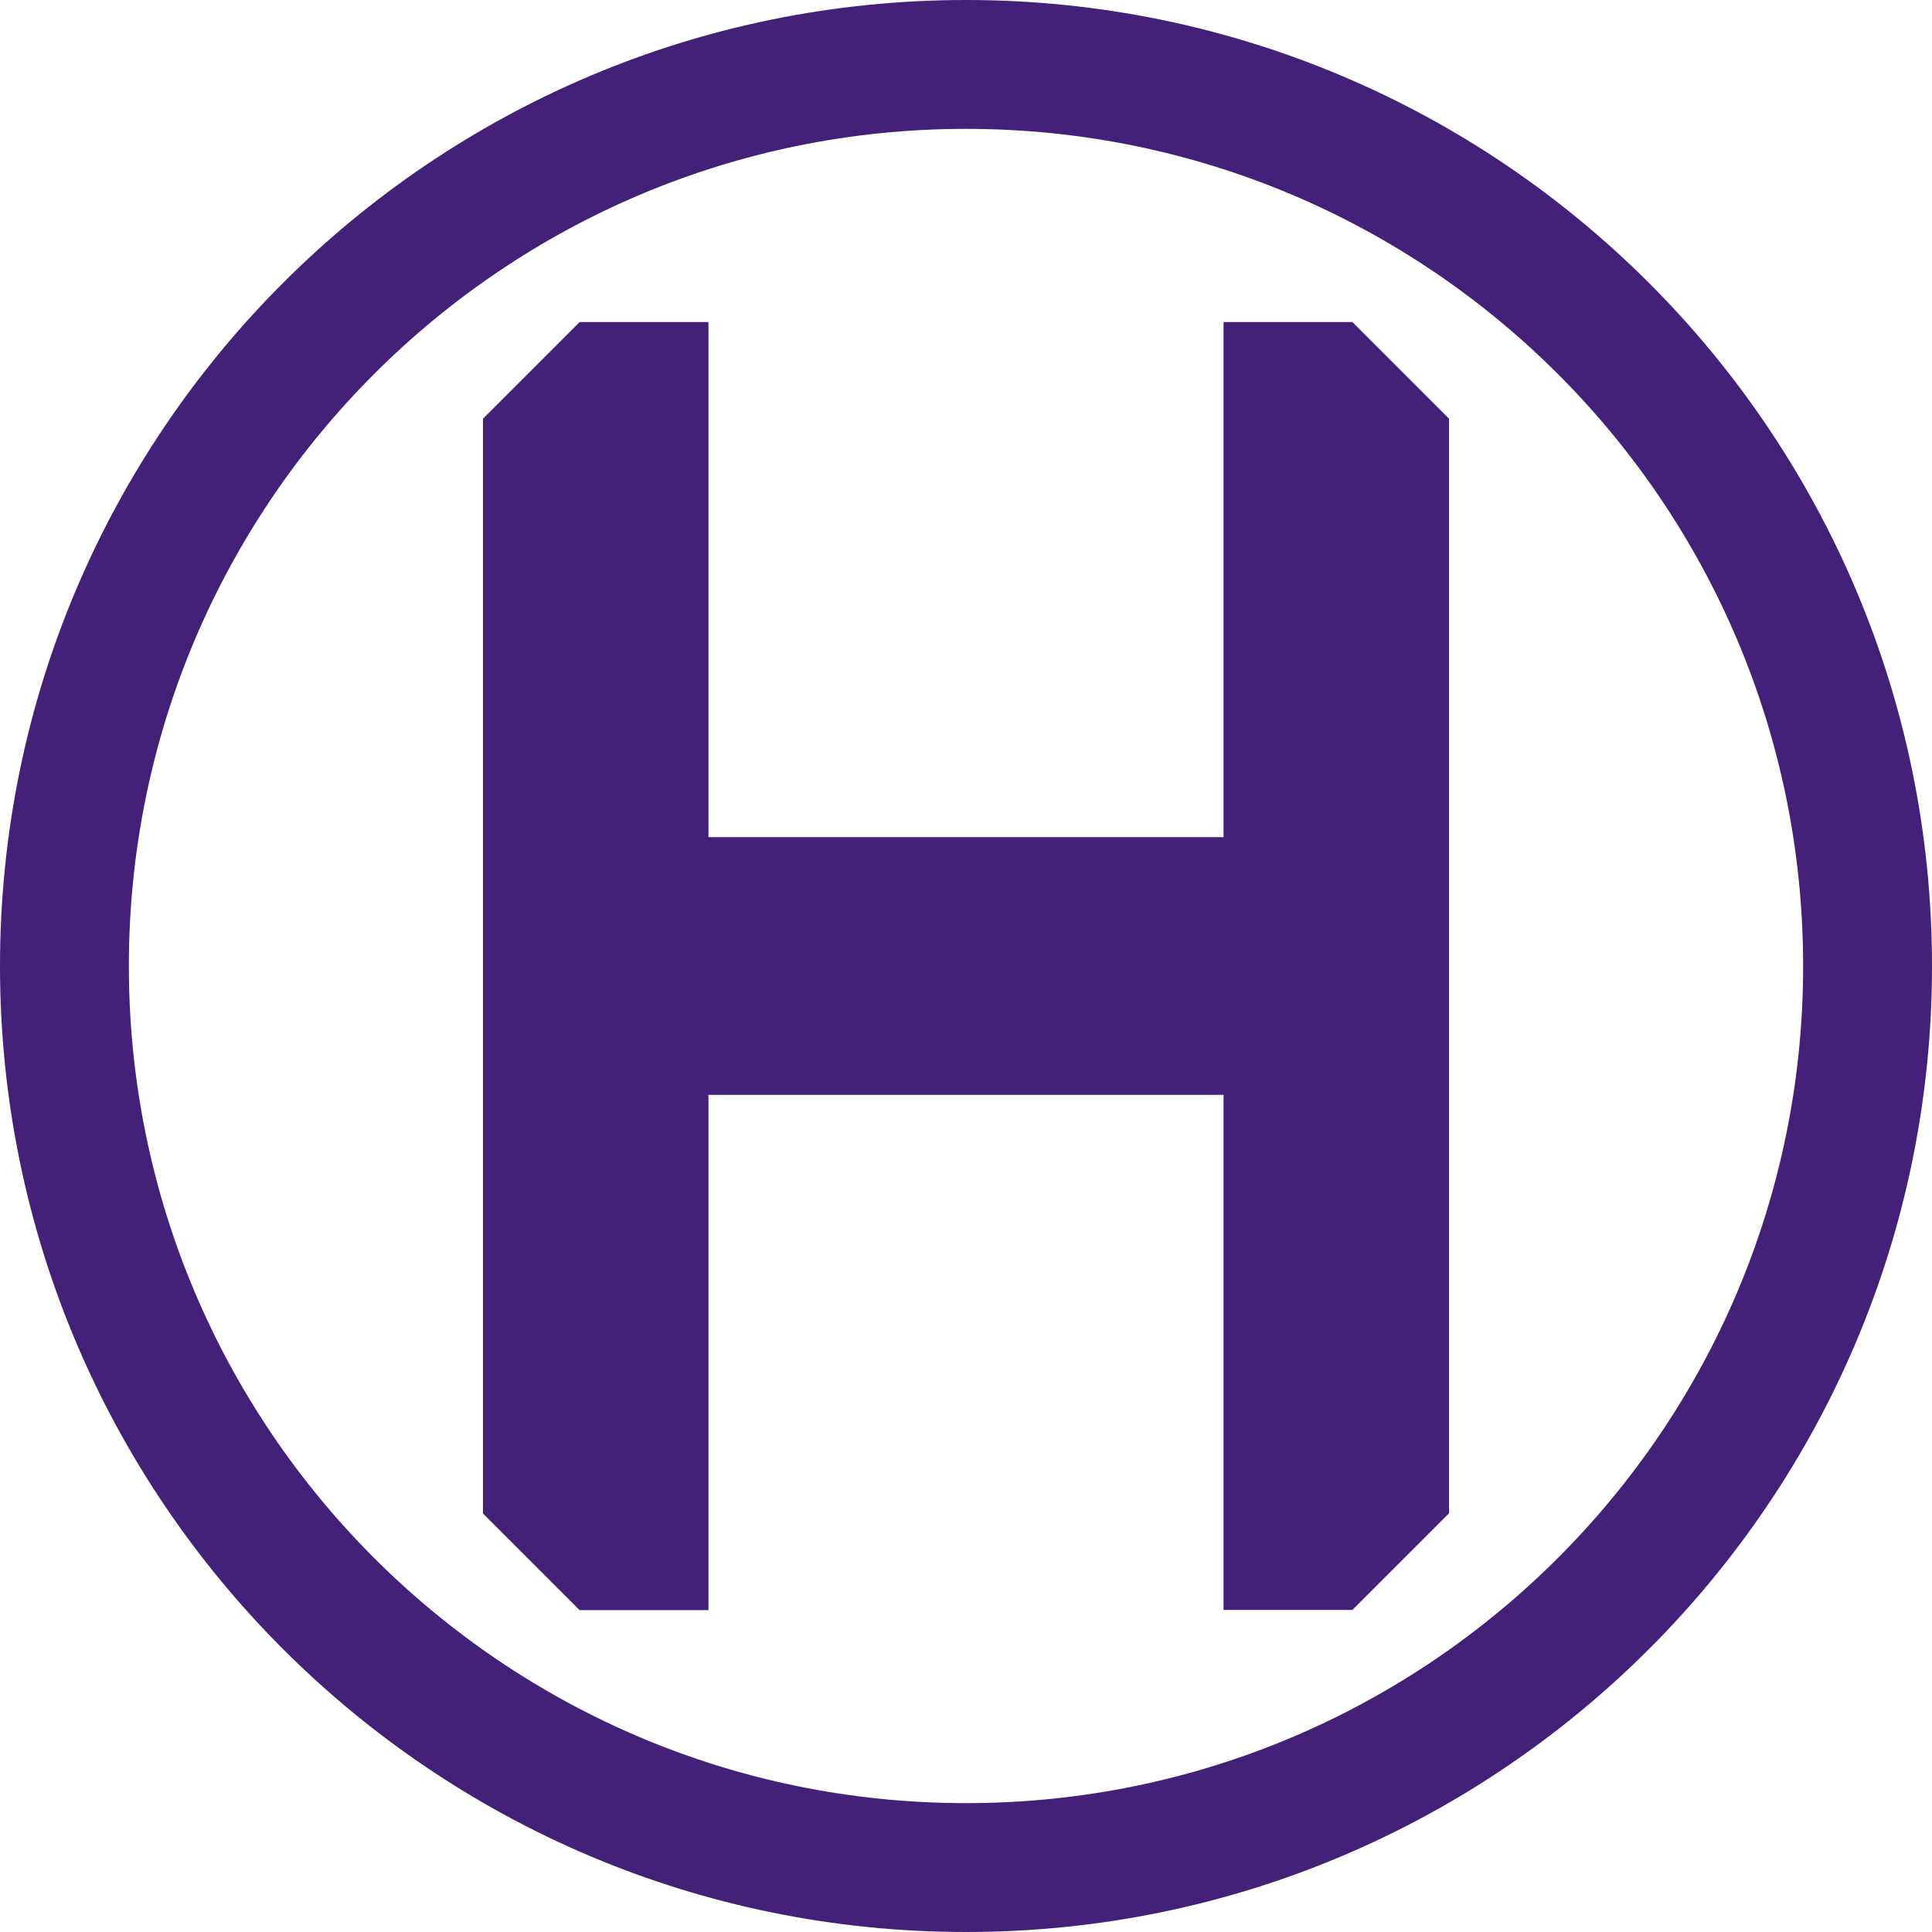 <?xml version="1.0" encoding="UTF-8" standalone="no"?>
<svg
   width="10"
   height="10"
   viewBox="0 0 10 10"
   version="1.1"
   id="svg5"
   xmlns="http://www.w3.org/2000/svg"
   xmlns:svg="http://www.w3.org/2000/svg">
  <defs
     id="defs9" />
  <rect
     width="16"
     height="16"
     x="0"
     y="0"
     id="canvas"
     style="visibility:hidden;fill:none;stroke:none" />
  <path
     fill-rule="evenodd"
     d="M 5,0 C 2.239,0 0,2.239 0,5 0,7.761 2.239,10 5,10 7.761,10 10,7.761 10,5 10,2.239 7.761,0 5,0 Z M 5,0.667 C 7.393,0.667 9.333,2.607 9.333,5 9.333,7.393 7.393,9.333 5,9.333 2.607,9.333 0.667,7.393 0.667,5 0.667,2.607 2.607,0.667 5,0.667 Z m -2,1 -0.5,0.5 v 5.667 c 0,6.66e-5 0.5,0.5 0.5,0.5 H 3.667 V 5.667 H 6.333 V 8.333 H 7 l 0.5,-0.5 V 2.167 l -0.5,-0.5 H 6.333 V 4.333 H 3.667 V 1.667 Z"
     id="path3"
     style="fill:#442178;stroke-width:0.667;fill-opacity:1" />
</svg>
